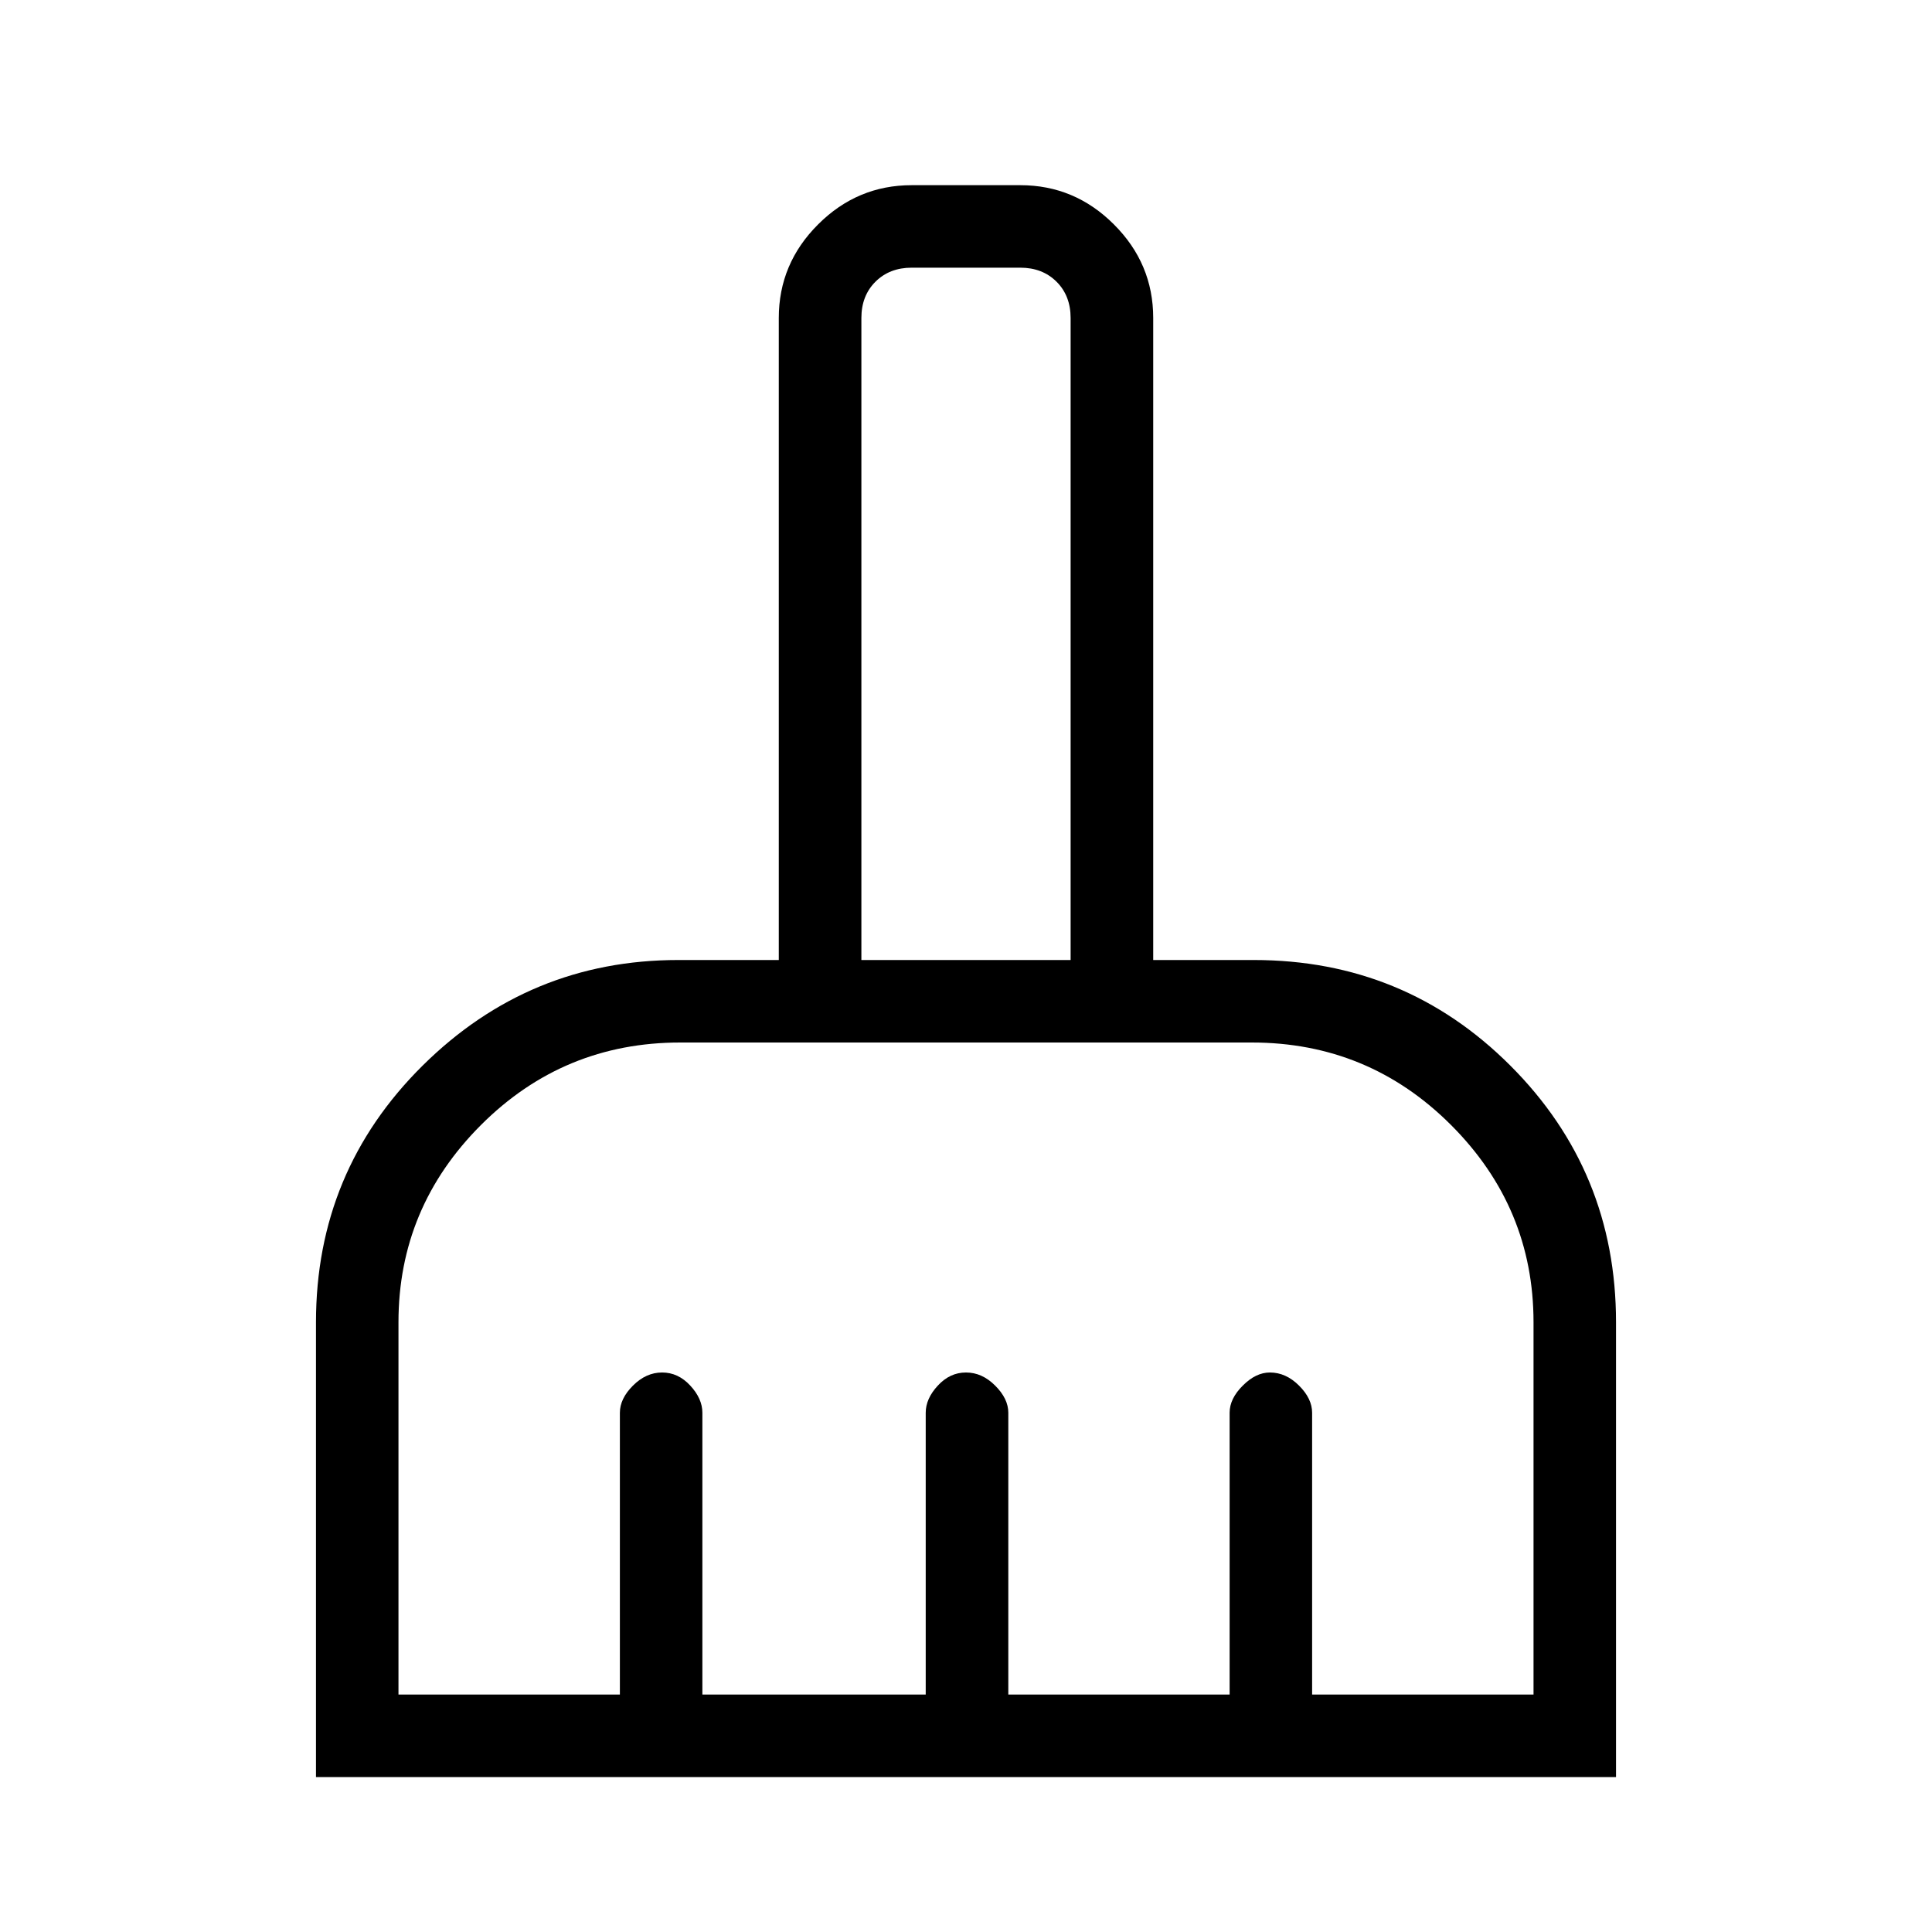 <svg xmlns="http://www.w3.org/2000/svg" height="20" width="20"><path d="M3.271 18.396V13.688Q3.271 12.125 4.375 11.031Q5.479 9.938 7.021 9.938H8.062V3.292Q8.062 2.729 8.469 2.323Q8.875 1.917 9.438 1.917H10.562Q11.125 1.917 11.531 2.323Q11.938 2.729 11.938 3.292V9.938H12.979Q14.542 9.938 15.635 11.031Q16.729 12.125 16.729 13.688V18.396ZM4.125 17.542H6.417V14.625Q6.417 14.479 6.552 14.344Q6.688 14.208 6.854 14.208Q7.021 14.208 7.146 14.344Q7.271 14.479 7.271 14.625V17.542H9.583V14.625Q9.583 14.479 9.708 14.344Q9.833 14.208 10 14.208Q10.167 14.208 10.302 14.344Q10.438 14.479 10.438 14.625V17.542H12.729V14.625Q12.729 14.479 12.865 14.344Q13 14.208 13.146 14.208Q13.312 14.208 13.448 14.344Q13.583 14.479 13.583 14.625V17.542H15.875V13.688Q15.875 12.5 15.021 11.646Q14.167 10.792 12.958 10.792H7.042Q5.833 10.792 4.979 11.646Q4.125 12.5 4.125 13.688ZM11.083 9.938V3.292Q11.083 3.062 10.938 2.917Q10.792 2.771 10.562 2.771H9.438Q9.208 2.771 9.062 2.917Q8.917 3.062 8.917 3.292V9.938Z"/></svg>